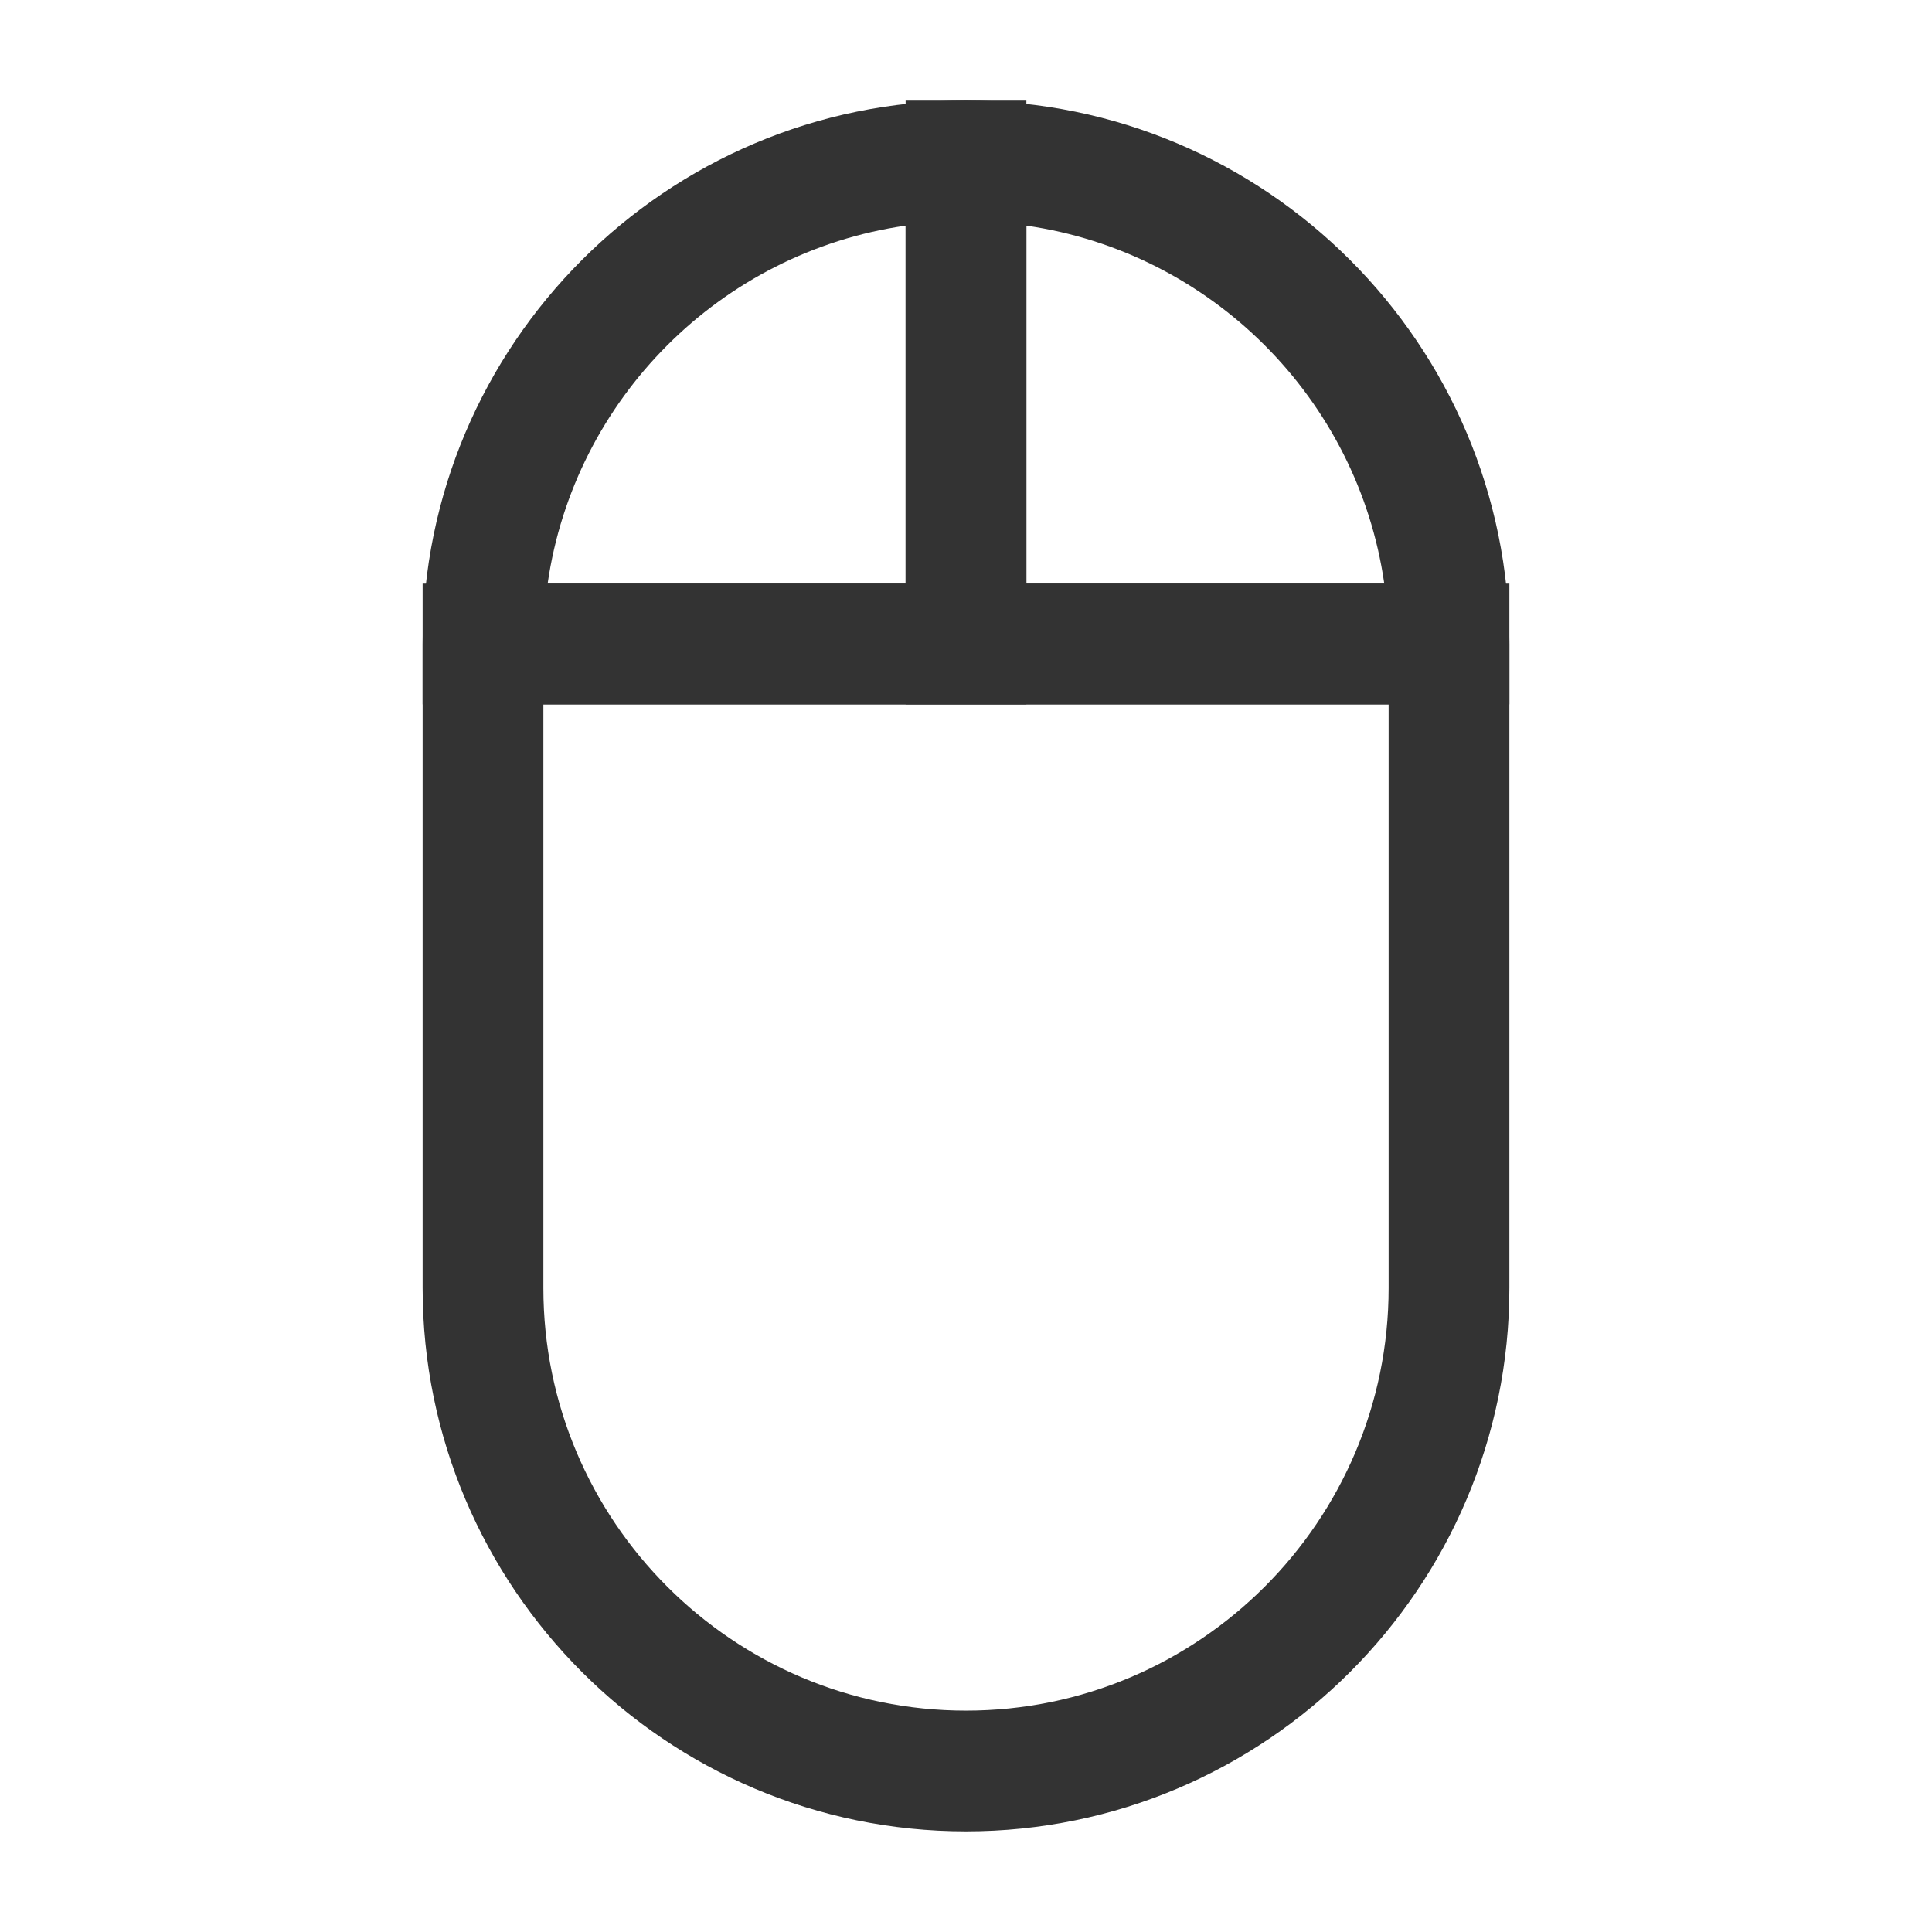 <?xml version="1.0" encoding="iso-8859-1"?>
<svg version="1.1" id="&#x56FE;&#x5C42;_1" xmlns="http://www.w3.org/2000/svg" xmlns:xlink="http://www.w3.org/1999/xlink" x="0px"
	 y="0px" viewBox="0 0 24 24" style="enable-background:new 0 0 24 24;" xml:space="preserve">
<path style="fill:#333333;" d="M12,22.75c-3.722,0-6.75-3.028-6.75-6.75V7.25h13.5V16C18.75,19.722,15.722,22.75,12,22.75z
	 M6.75,8.75V16c0,2.895,2.355,5.25,5.25,5.25c2.895,0,5.25-2.355,5.25-5.25V8.75H6.75z"/>
<path style="fill:#333333;" d="M18.75,8.75h-7.5v-7.5H12c3.722,0,6.75,3.028,6.75,6.75V8.75z M12.75,7.25h4.446
	c-0.329-2.296-2.15-4.117-4.446-4.447V7.25z"/>
<path style="fill:#333333;" d="M12.75,8.75h-7.5V8c0-3.722,3.028-6.75,6.75-6.75h0.75V8.75z M6.803,7.25h4.447V2.803
	C8.954,3.133,7.133,4.954,6.803,7.25z"/>
</svg>






